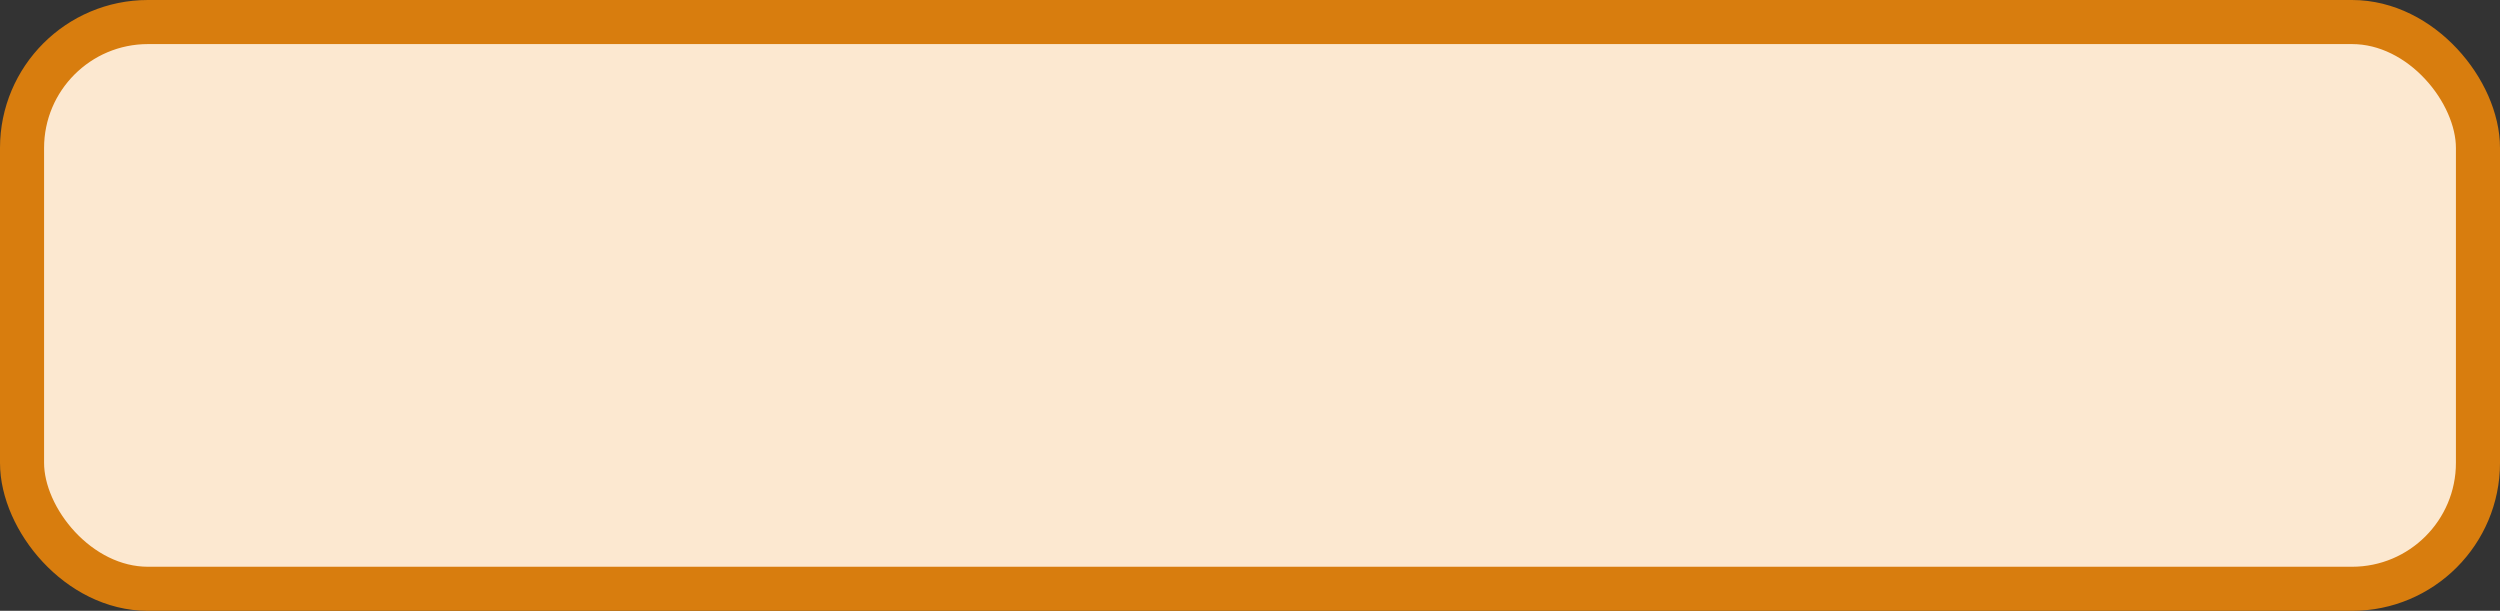 <?xml version='1.0' encoding='utf-8'?>
<svg xmlns="http://www.w3.org/2000/svg" width="79.4" height="19.4" viewBox="0 0 79.4 19.4">
  <rect x="0" y="0" width="79.4" height="19.4" fill="#333333" stroke="none"/>
  <rect x="0.7" y="0.7" width="78.0" height="18" rx="4" ry="4" fill="#fce8d0" stroke="#d87d0e" stroke-width="1.4"/>
</svg>
